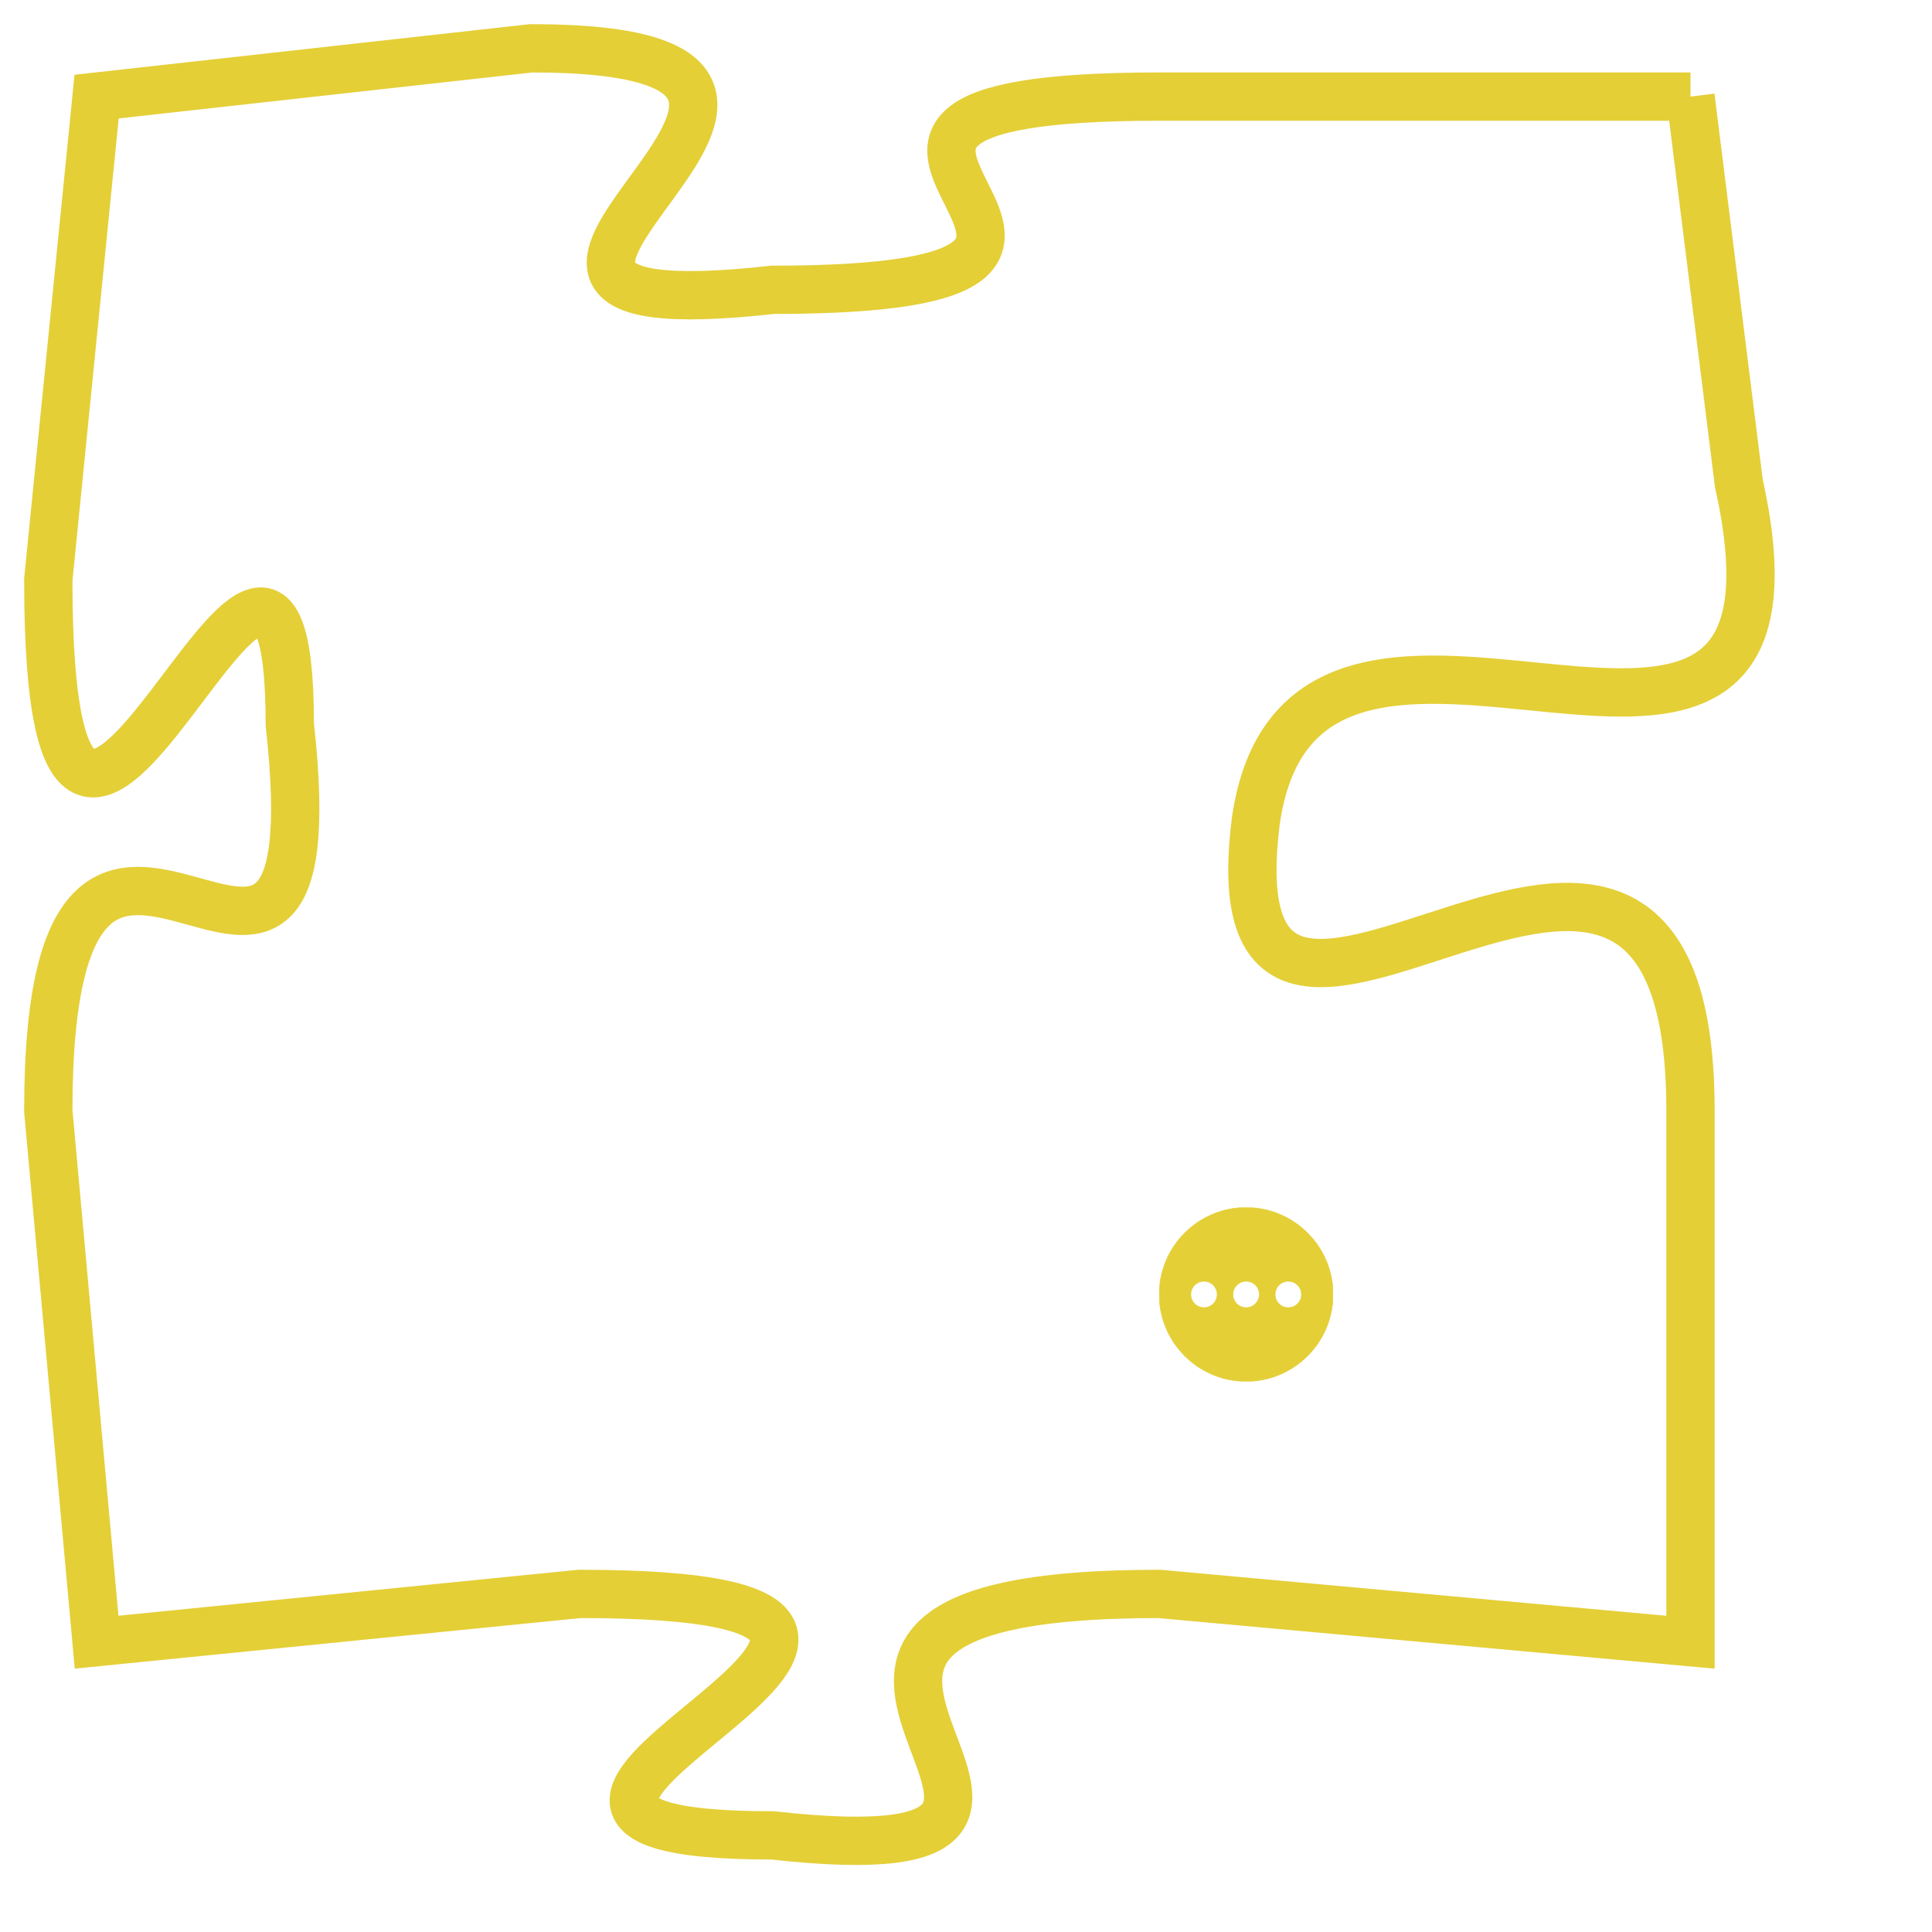 <svg version="1.1" xmlns="http://www.w3.org/2000/svg" xmlns:xlink="http://www.w3.org/1999/xlink" fill="transparent" x="0" y="0" width="350" height="350" preserveAspectRatio="xMinYMin slice"><style type="text/css">.links{fill:transparent;stroke: #E4CF37;}.links:hover{fill:#63D272; opacity:0.4;}</style><defs><g id="allt"><path id="t6315" d="M2508,1536 L2497,1536 C2487,1536 2499,1540 2489,1540 C2480,1541 2493,1535 2484,1535 L2475,1536 2475,1536 L2474,1546 C2474,1557 2479,1541 2479,1549 C2480,1558 2474,1547 2474,1557 L2475,1568 2475,1568 L2485,1567 C2496,1567 2480,1572 2489,1572 C2498,1573 2486,1567 2497,1567 L2508,1568 2508,1568 L2508,1557 C2508,1547 2498,1559 2499,1551 C2500,1544 2511,1553 2509,1544 L2508,1536"/></g><clipPath id="c" clipRule="evenodd" fill="transparent"><use href="#t6315"/></clipPath></defs><svg viewBox="2473 1534 39 40" preserveAspectRatio="xMinYMin meet"><svg width="4380" height="2430"><g><image crossorigin="anonymous" x="0" y="0" href="https://nftpuzzle.license-token.com/assets/completepuzzle.svg" width="100%" height="100%" /><g class="links"><use href="#t6315"/></g></g></svg><svg x="2497" y="1559" height="9%" width="9%" viewBox="0 0 330 330"><g><a xlink:href="https://nftpuzzle.license-token.com/" class="links"><title>See the most innovative NFT based token software licensing project</title><path fill="#E4CF37" id="more" d="M165,0C74.019,0,0,74.019,0,165s74.019,165,165,165s165-74.019,165-165S255.981,0,165,0z M85,190 c-13.785,0-25-11.215-25-25s11.215-25,25-25s25,11.215,25,25S98.785,190,85,190z M165,190c-13.785,0-25-11.215-25-25 s11.215-25,25-25s25,11.215,25,25S178.785,190,165,190z M245,190c-13.785,0-25-11.215-25-25s11.215-25,25-25 c13.785,0,25,11.215,25,25S258.785,190,245,190z"></path></a></g></svg></svg></svg>